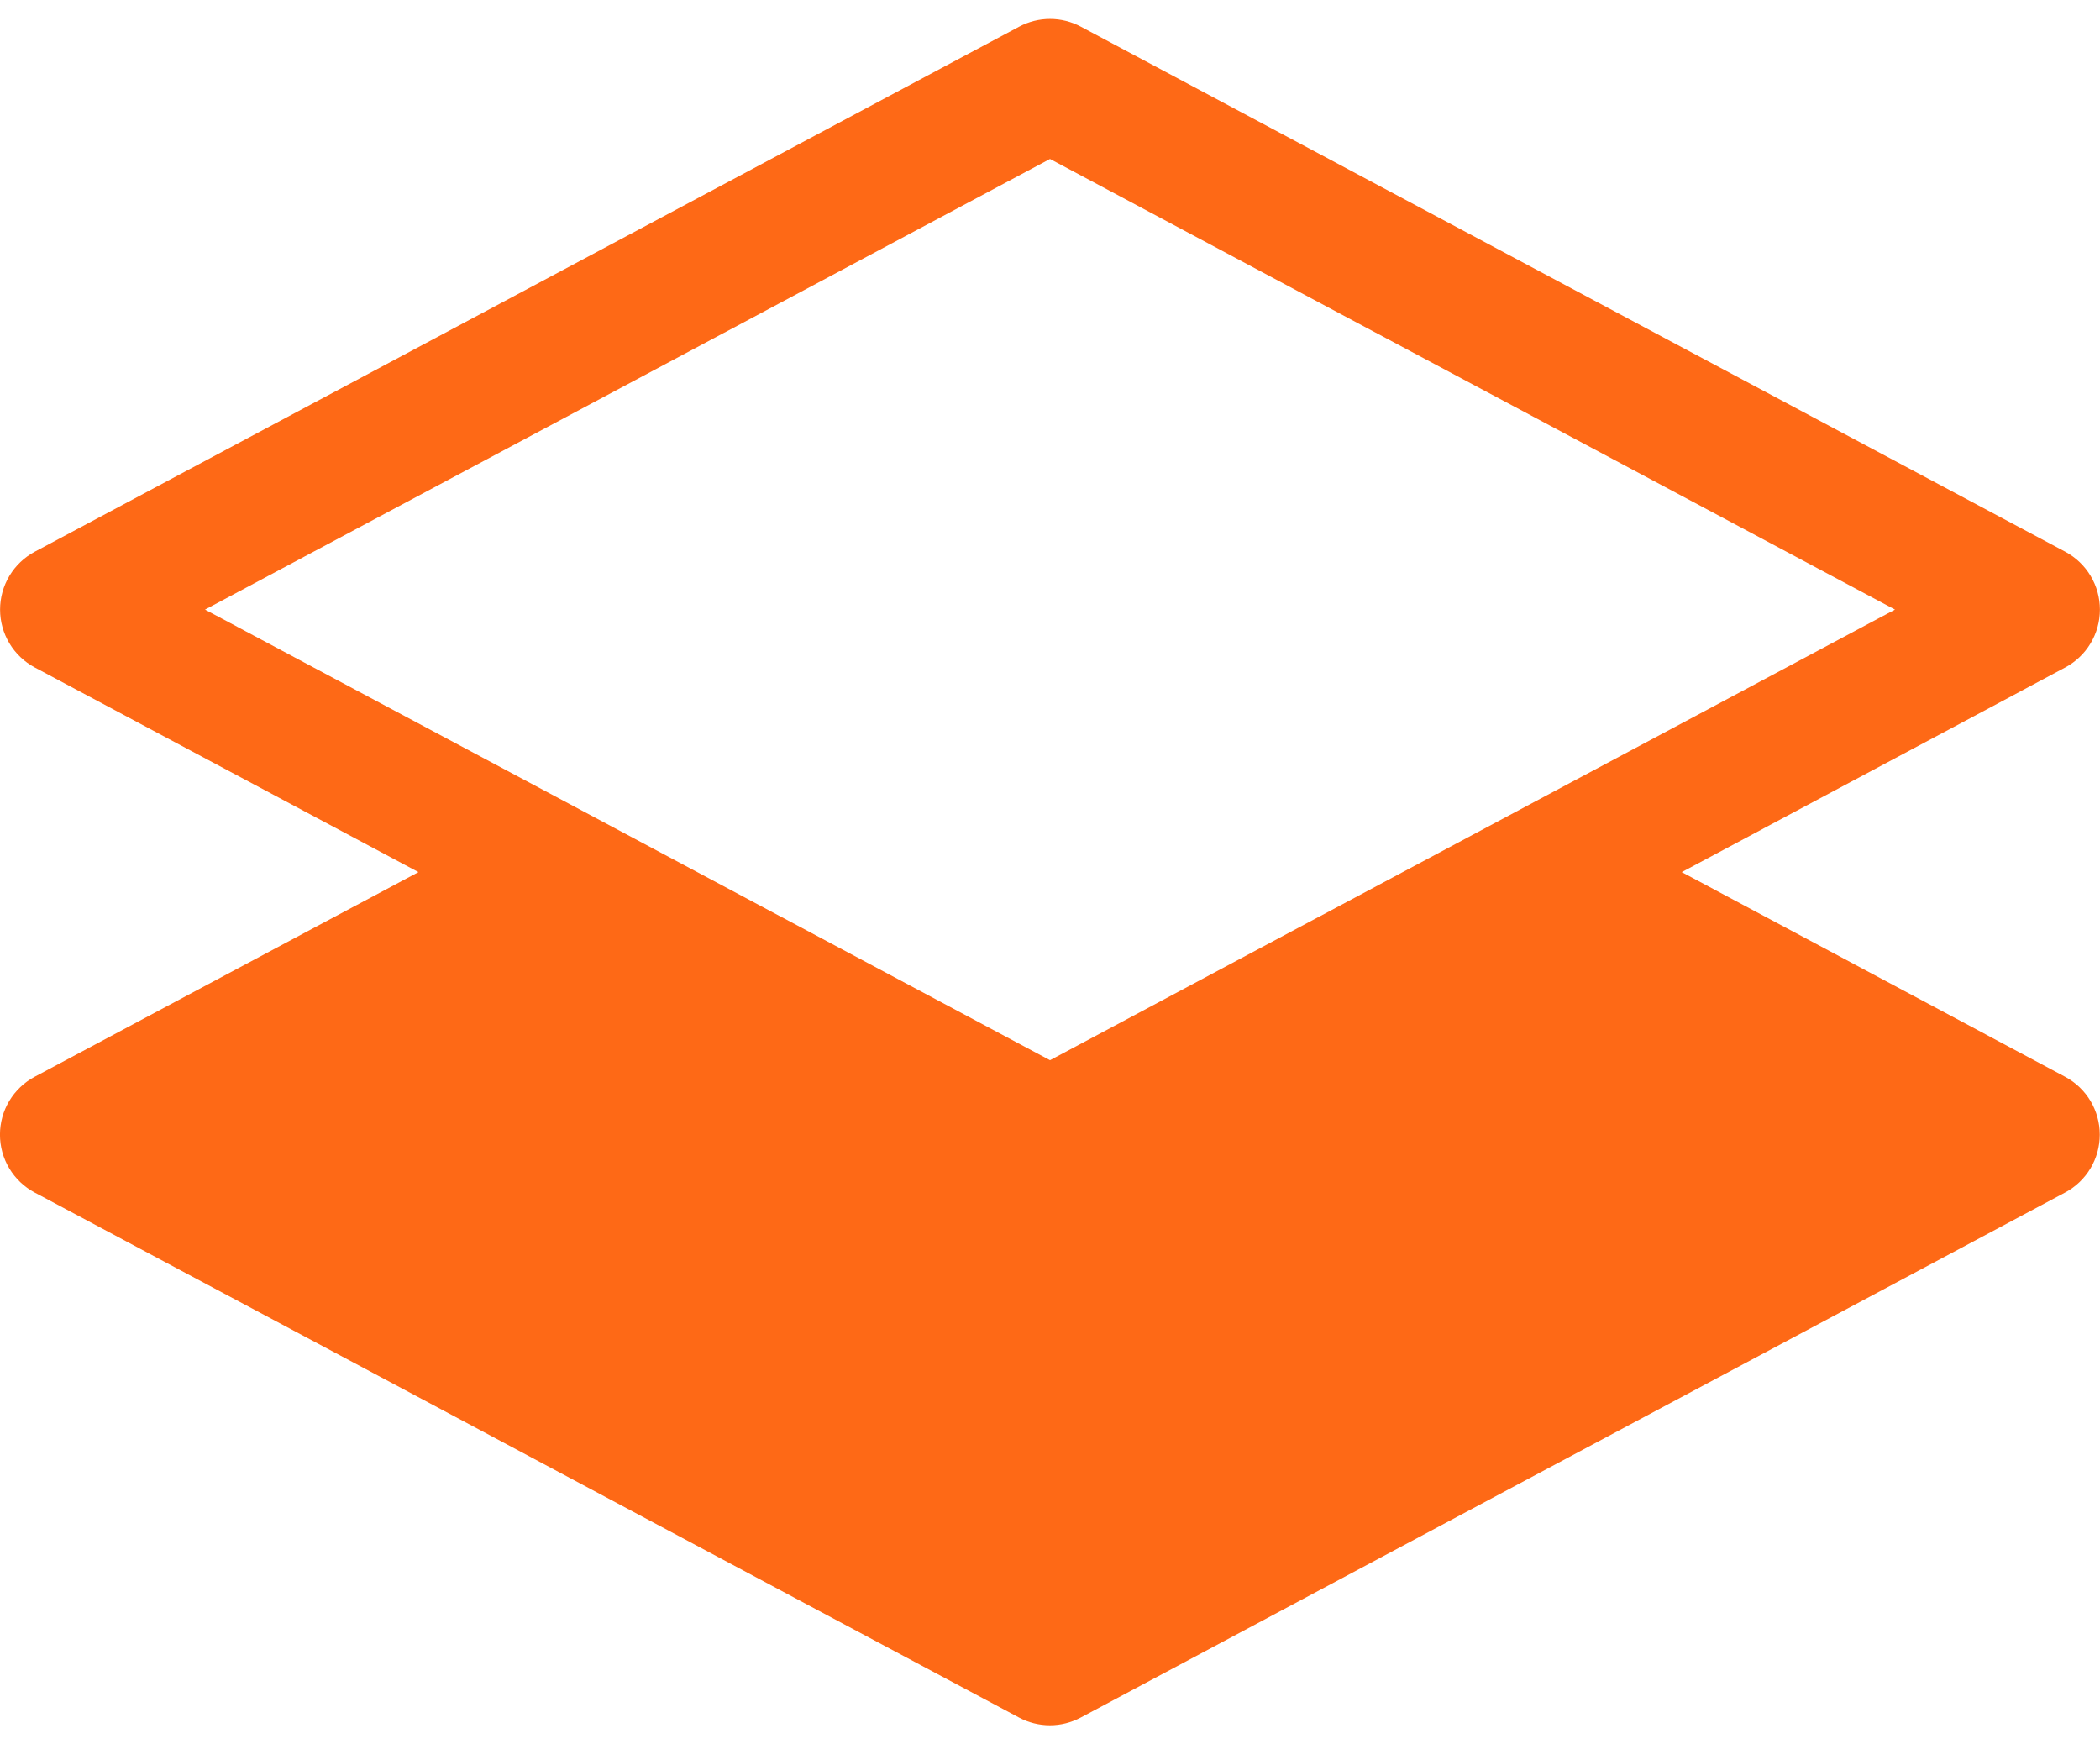 <svg width="59" height="49" viewBox="0 0 59 49" fill="none" xmlns="http://www.w3.org/2000/svg">
<path d="M30.367 0.749C30.1 0.607 29.802 0.532 29.5 0.532C29.198 0.532 28.9 0.607 28.633 0.749L0.977 15.499C0.683 15.656 0.436 15.891 0.265 16.177C0.093 16.463 0.002 16.791 0.002 17.125C0.002 17.459 0.093 17.787 0.265 18.073C0.436 18.359 0.683 18.594 0.977 18.751L11.756 24.5L0.974 30.249C0.679 30.406 0.433 30.641 0.261 30.927C0.089 31.213 -0.001 31.541 -0.001 31.875C-0.001 32.209 0.089 32.537 0.261 32.823C0.433 33.109 0.679 33.344 0.974 33.501L28.63 48.251C28.896 48.393 29.194 48.468 29.496 48.468C29.799 48.468 30.096 48.393 30.363 48.251L58.019 33.501C58.314 33.344 58.56 33.109 58.732 32.823C58.903 32.537 58.994 32.209 58.994 31.875C58.994 31.541 58.903 31.213 58.732 30.927C58.56 30.641 58.314 30.406 58.019 30.249L47.248 24.5L58.023 18.751C58.317 18.594 58.564 18.359 58.735 18.073C58.907 17.787 58.998 17.459 58.998 17.125C58.998 16.791 58.907 16.463 58.735 16.177C58.564 15.891 58.317 15.656 58.023 15.499L30.367 0.749ZM29.5 29.784L5.76 17.125L29.5 4.466L53.24 17.125L29.5 29.784Z" fill="#FE6916"/>
</svg>
